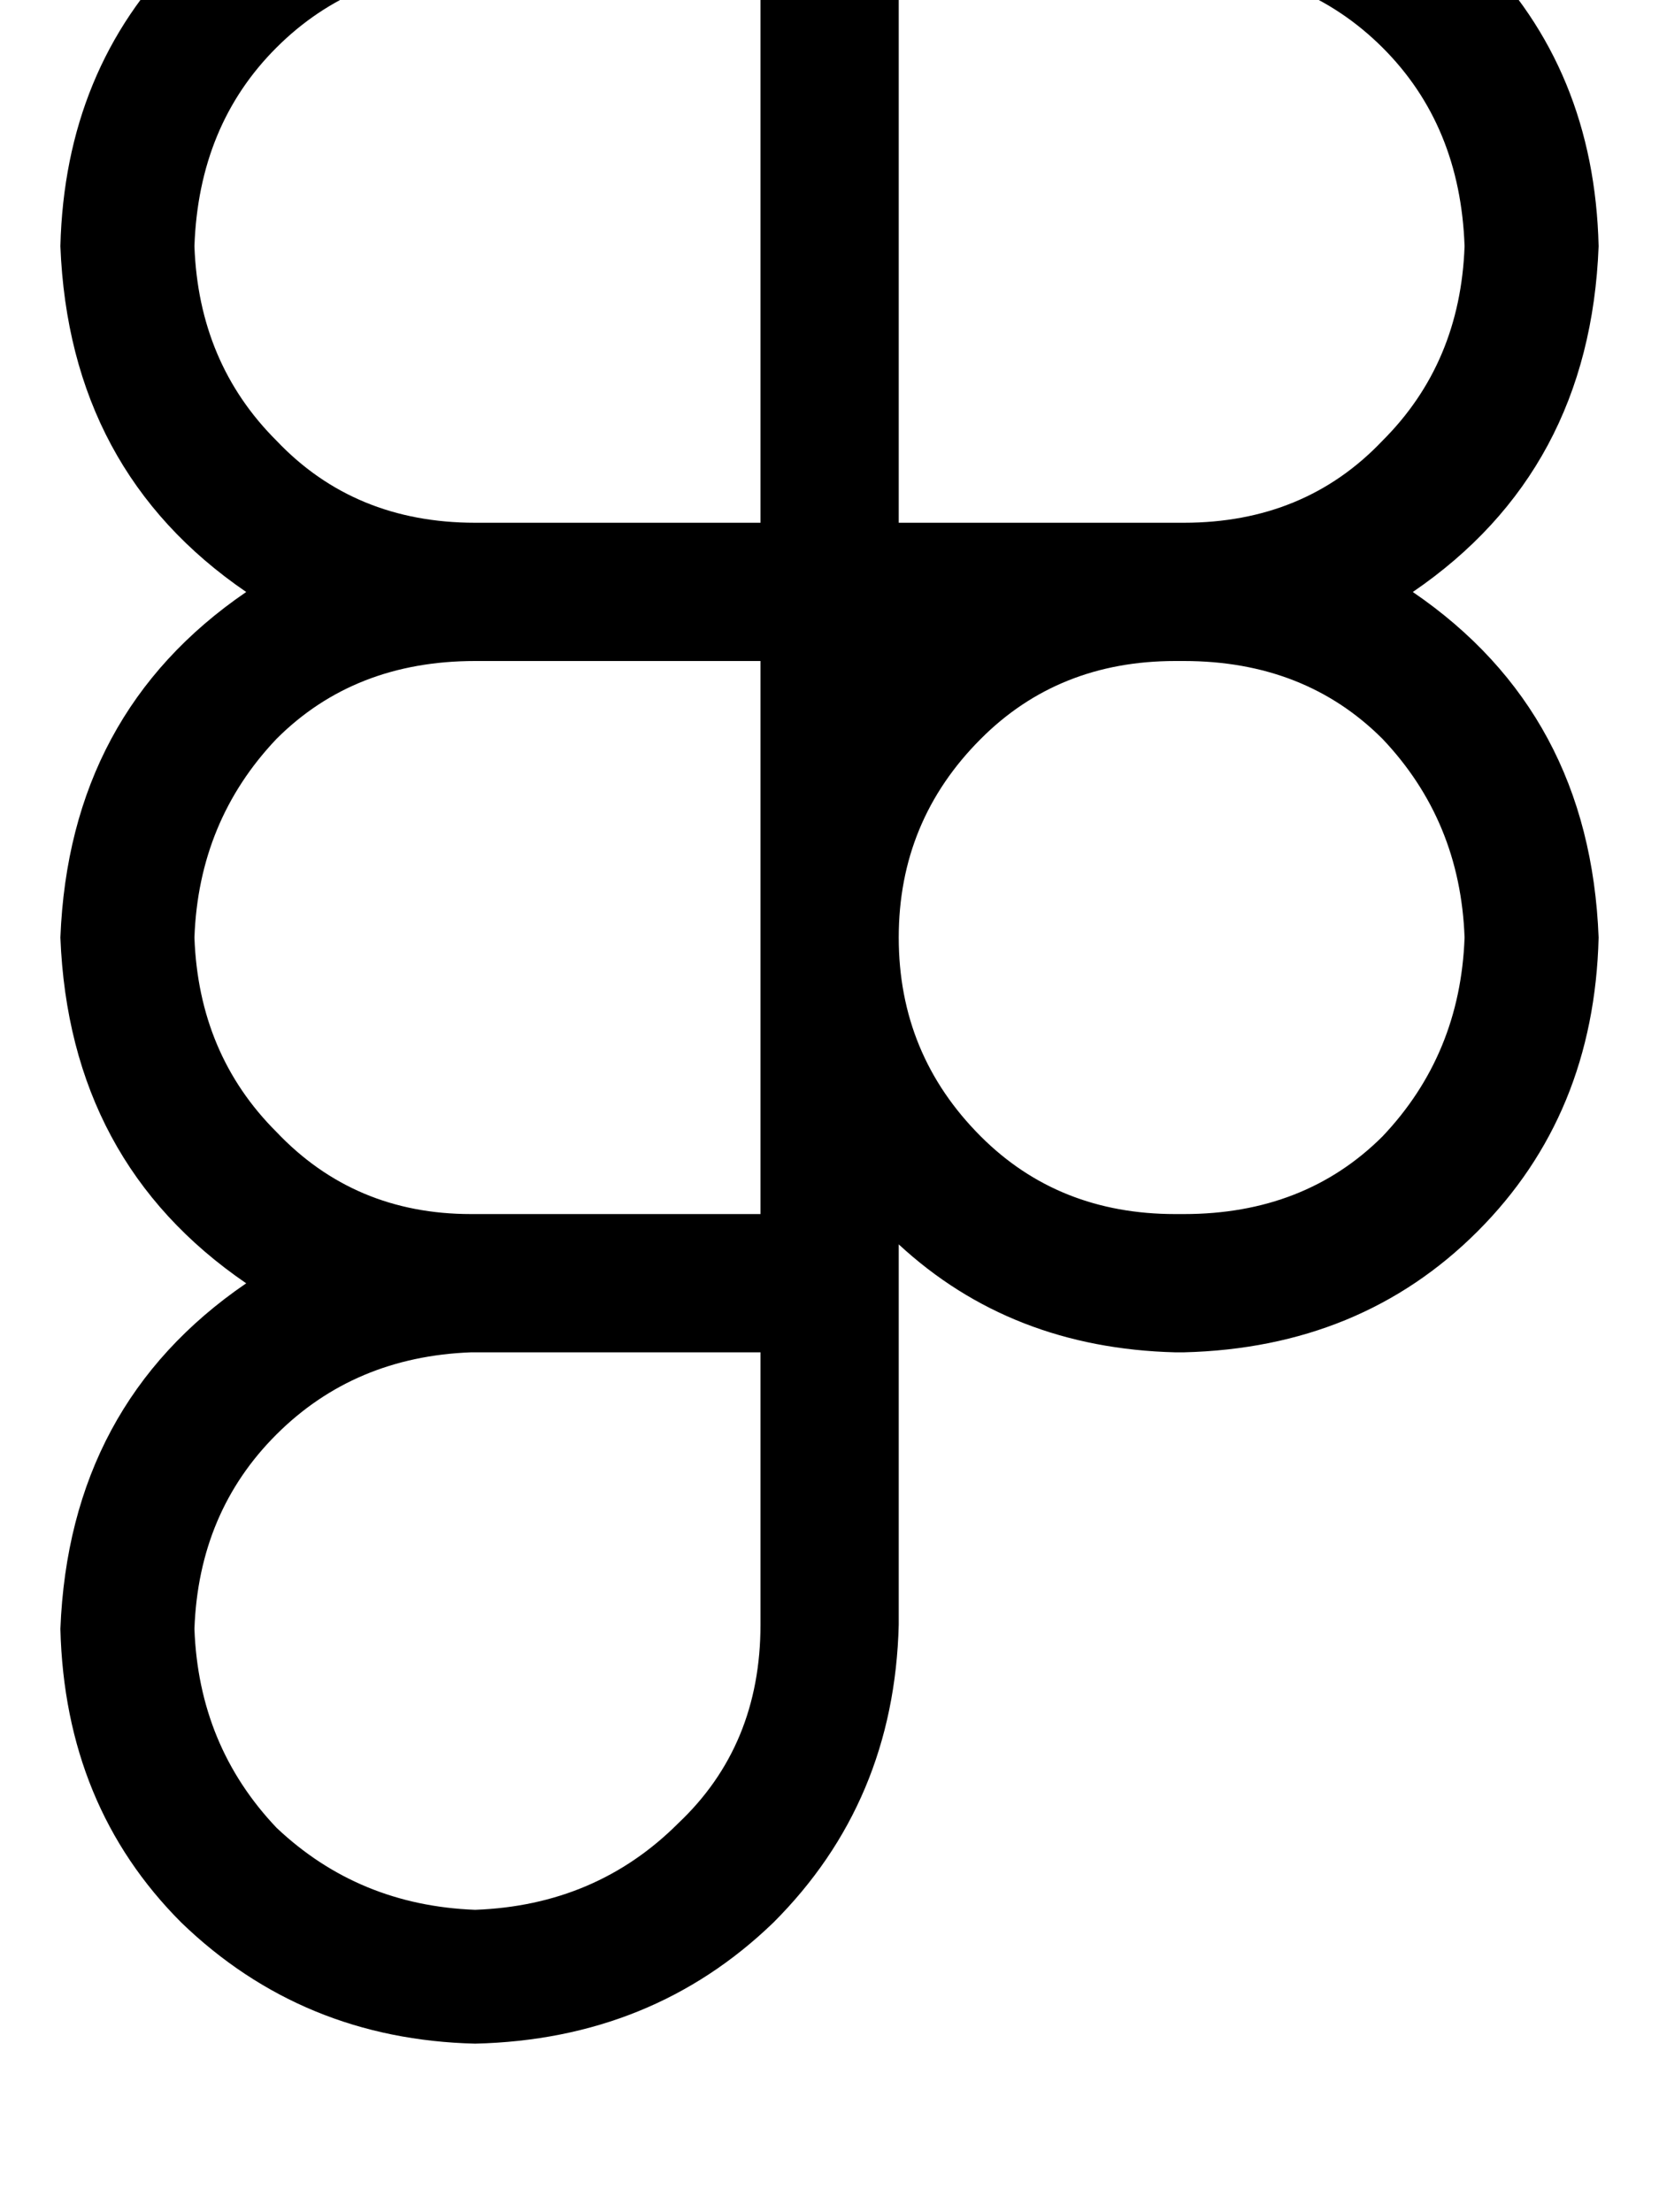<svg height="1000" width="750" xmlns="http://www.w3.org/2000/svg"><path d="M27.3 111.3q2 -80 54.7 -132.8 52.8 -52.7 132.8 -54.7h320.4q80 2 132.8 54.7t54.7 132.8q-3.9 101.6 -84 156.3 80.1 54.7 84 156.2 -2 80.1 -54.7 132.8t-132.8 54.7h-3.9q-74.3 -1.9 -125 -48.8v171.9q-2 80.1 -56.7 134.7 -54.7 52.8 -134.8 54.7Q136.7 921.9 82 869.1 29.3 816.4 27.3 736.3q4 -101.5 84 -156.2 -80 -54.7 -84 -156.3 4 -101.5 84 -156.2 -80 -54.7 -84 -156.3zm316.5 187.5h-129 129 -129q-54.6 0 -89.8 35.2 -35.2 37.1 -37.1 89.8 1.9 52.8 37.1 87.9 35.2 37.1 87.9 37.1h130.9v-250zm62.5 125q0 52.8 37.1 89.9 35.1 35.1 87.9 35.1h3.9q54.6 0 89.8 -35.1 35.2 -37.1 37.1 -89.9Q660.2 371.1 625 334q-35.2 -35.2 -89.8 -35.2h-3.9q-52.8 0 -87.9 35.2 -37.1 37.1 -37.1 89.8zM214.8 611.3h-1.9q-52.7 2 -87.9 37.1t-37.1 87.9q1.9 52.8 37.1 89.9 37.1 35.1 89.8 37.1 54.7 -2 91.8 -39.1 37.2 -35.1 37.2 -89.8V611.3h-129zm0 -626.9q-54.6 1.9 -89.8 37.1Q89.8 56.6 87.9 111.3q1.9 52.8 37.1 87.9 35.2 37.1 89.8 37.1h129V-15.6h-129zm191.5 251.9h128.9H406.3h128.9q54.6 0 89.8 -37.1 35.2 -35.1 37.1 -87.9Q660.2 56.6 625 21.5t-89.8 -37.1H406.3v251.9z"/></svg>